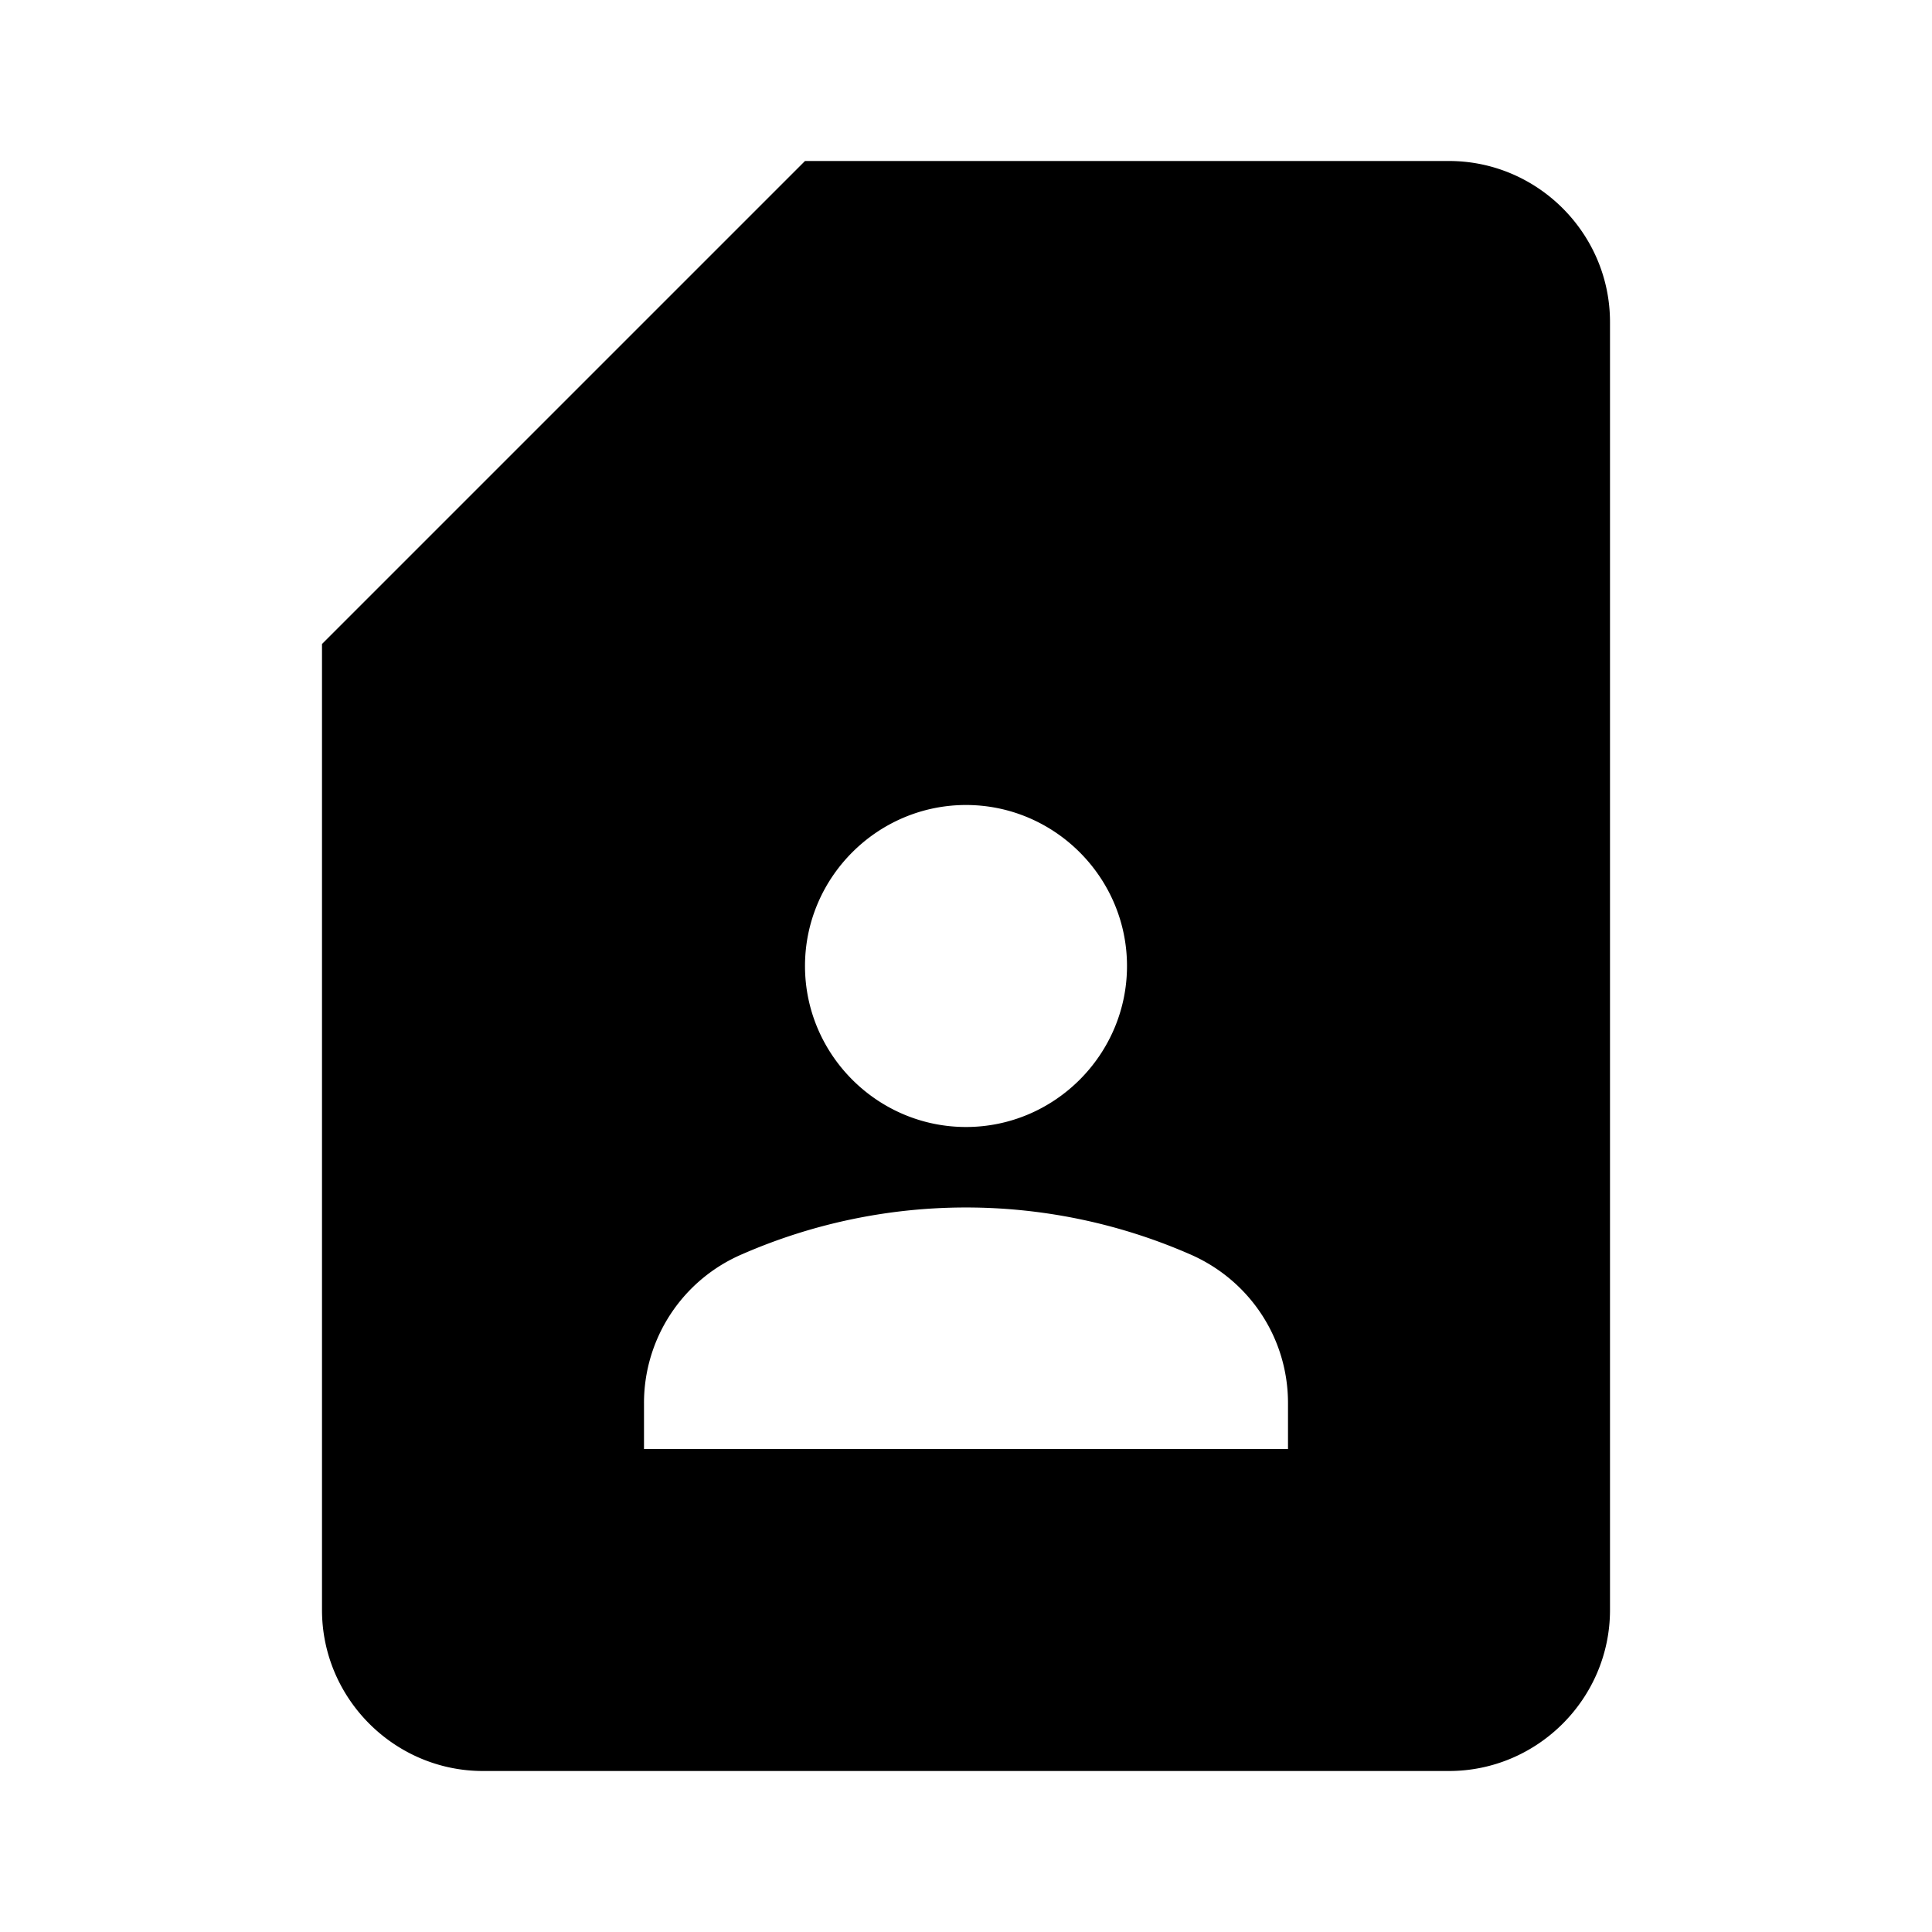 <svg xmlns="http://www.w3.org/2000/svg" width="24" height="24" fill="currentColor"><g clip-path="url(#a)"><path d="M10 2h8c1.1 0 2 .9 2 2v16c0 1.1-.9 2-2 2H6c-1.1 0-2-.9-2-2V8l6-6Zm2 8c-1.1 0-2 .9-2 2s.9 2 2 2 2-.9 2-2-.9-2-2-2Zm-4 8h8v-.57c0-.81-.48-1.53-1.22-1.85a6.95 6.95 0 0 0-5.56 0A2.01 2.01 0 0 0 8 17.43V18Z"/></g><defs><clipPath id="a"><path d="M24 0H0v24h24z"/></clipPath></defs></svg>